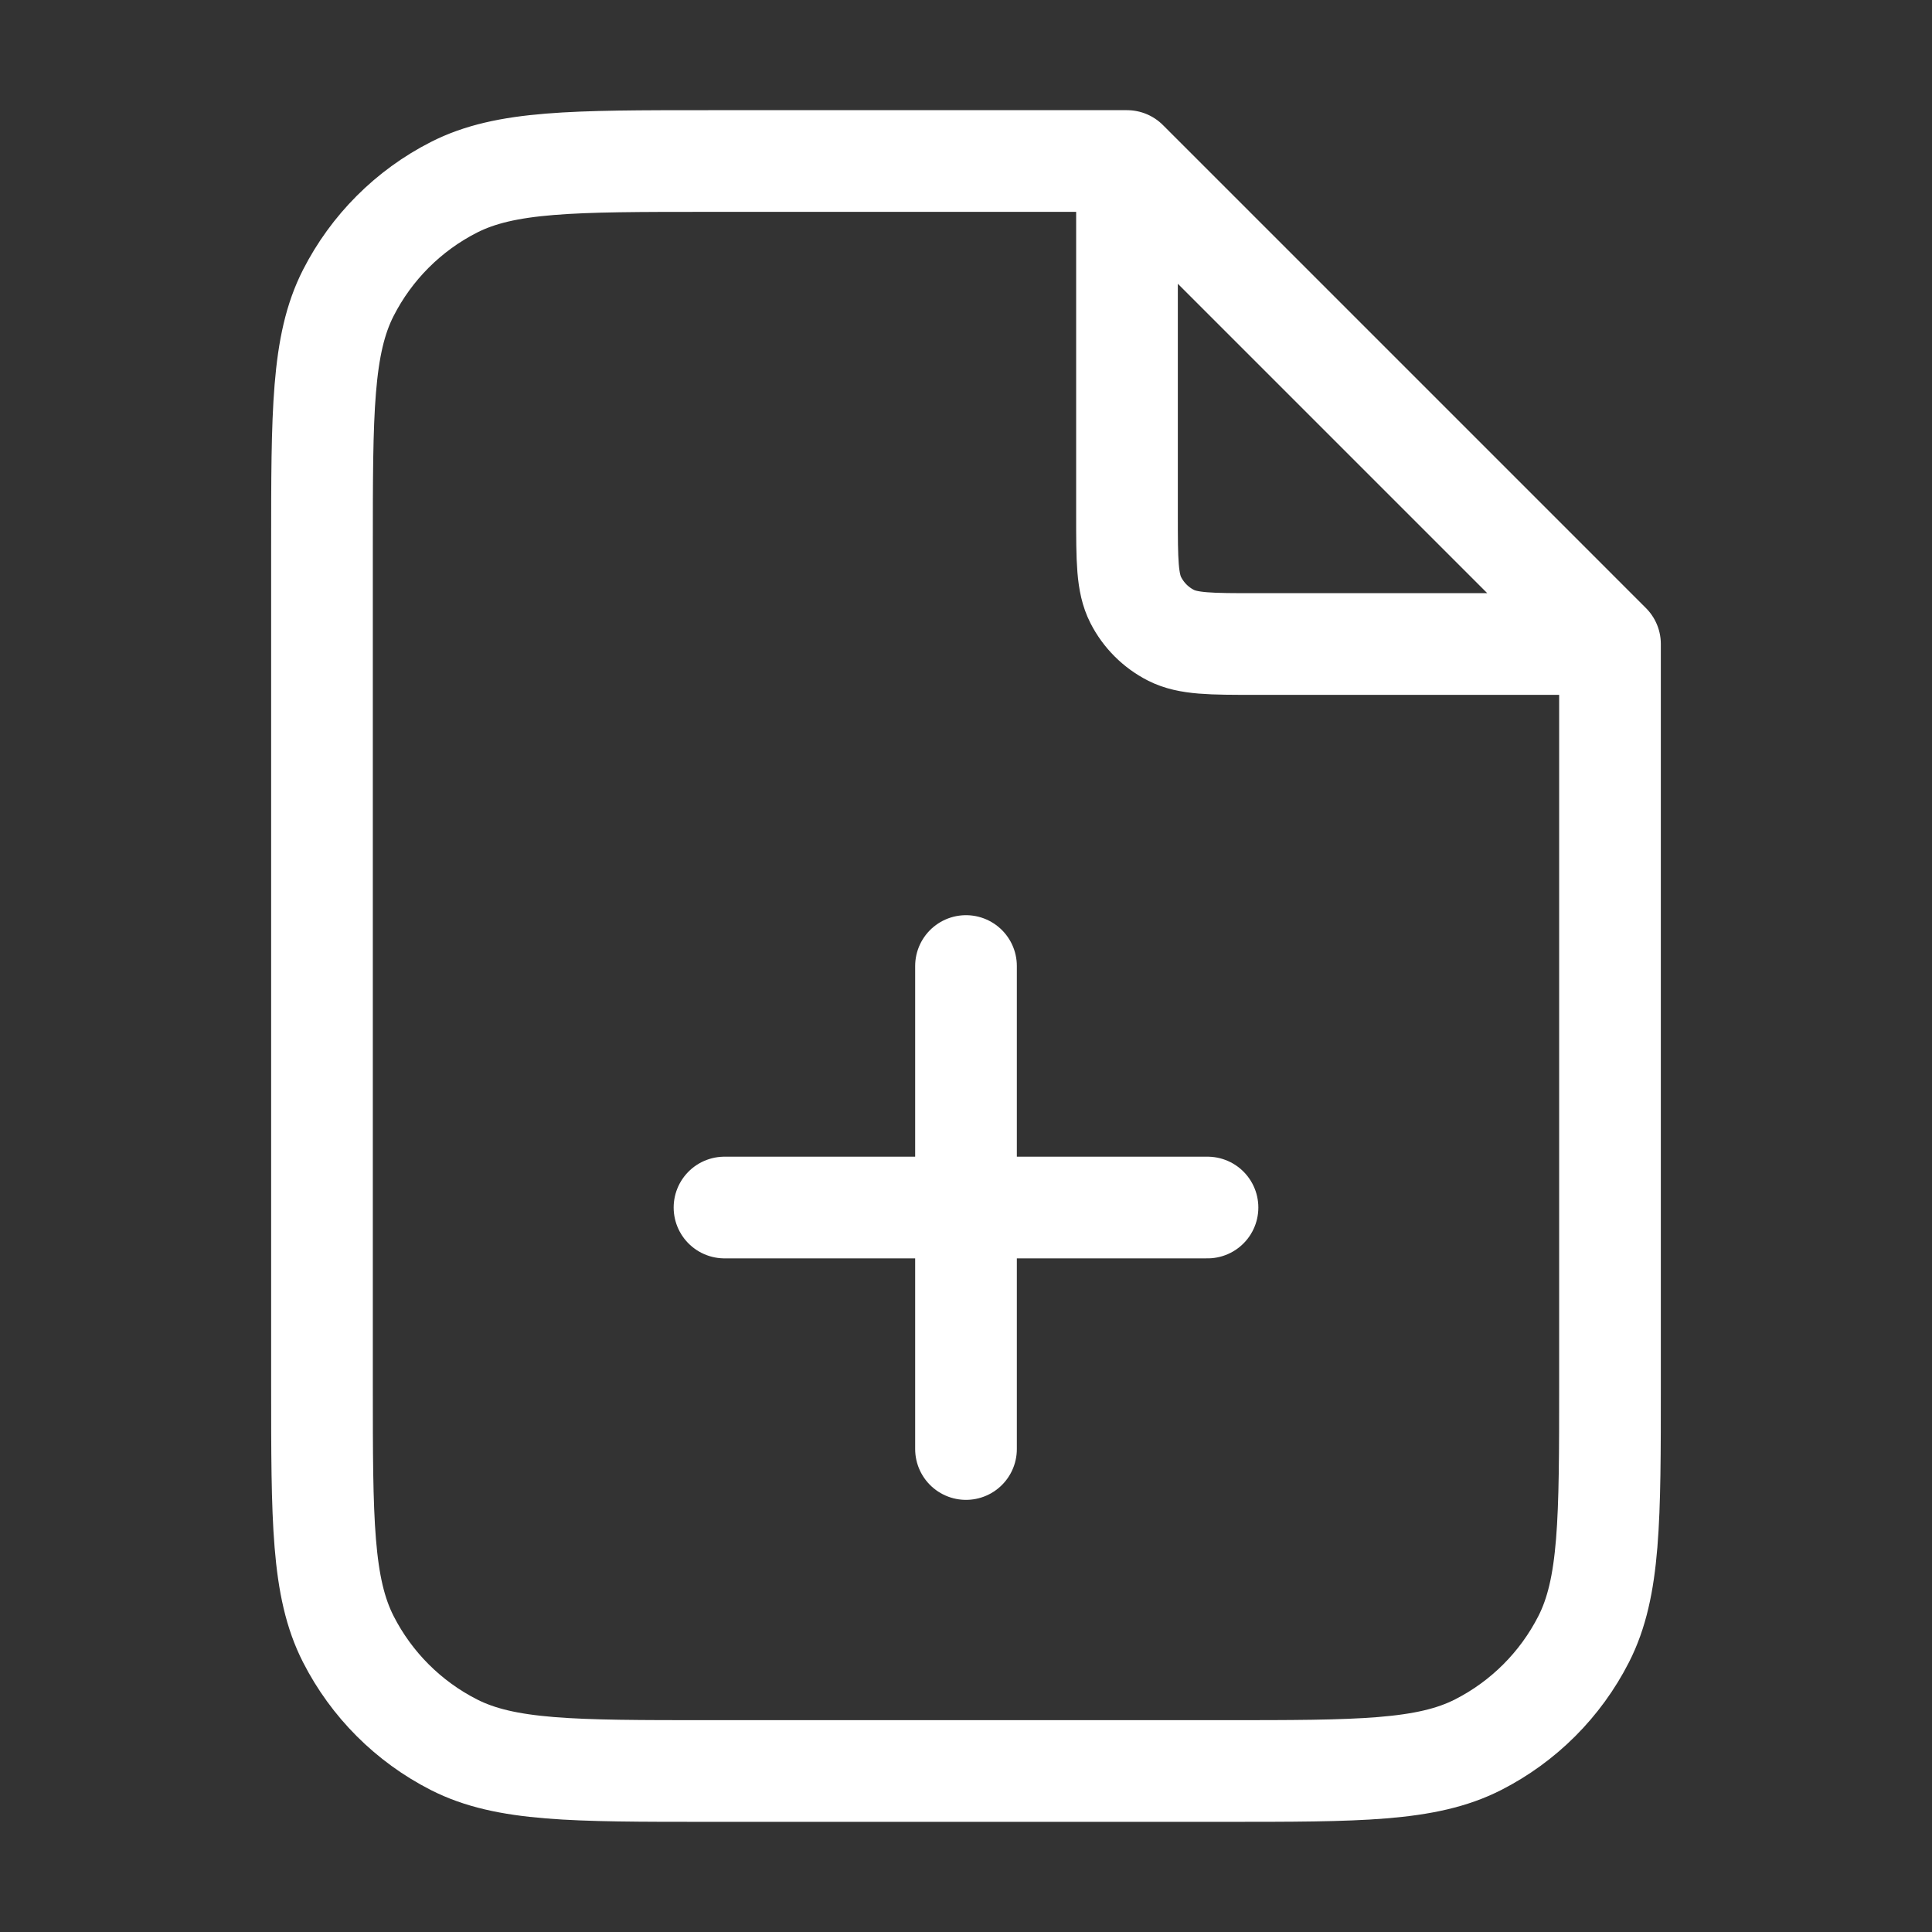 <svg width="76" height="76" viewBox="0 0 76 76" fill="none" xmlns="http://www.w3.org/2000/svg">
<rect x="0" y="0" width="76" height="76" fill="#333333" stroke="none"/>
<path d="M44.333 7.188V20.267C44.333 22.041 44.333 22.928 44.678 23.605C44.982 24.201 45.466 24.686 46.062 24.989C46.74 25.334 47.626 25.334 49.4 25.334H62.48M38 57.001V38.001M28.5 47.501H47.5M44.333 6.334H27.866C22.546 6.334 19.886 6.334 17.854 7.369C16.066 8.28 14.613 9.734 13.702 11.521C12.666 13.553 12.666 16.213 12.666 21.534V54.467C12.666 59.788 12.666 62.448 13.702 64.48C14.613 66.268 16.066 67.721 17.854 68.632C19.886 69.667 22.546 69.667 27.866 69.667H48.133C53.454 69.667 56.114 69.667 58.146 68.632C59.934 67.721 61.387 66.268 62.298 64.48C63.333 62.448 63.333 59.788 63.333 54.467V25.334L44.333 6.334Z" stroke="white" stroke-width="4" stroke-linecap="round" stroke-linejoin="round"/>
</svg>
